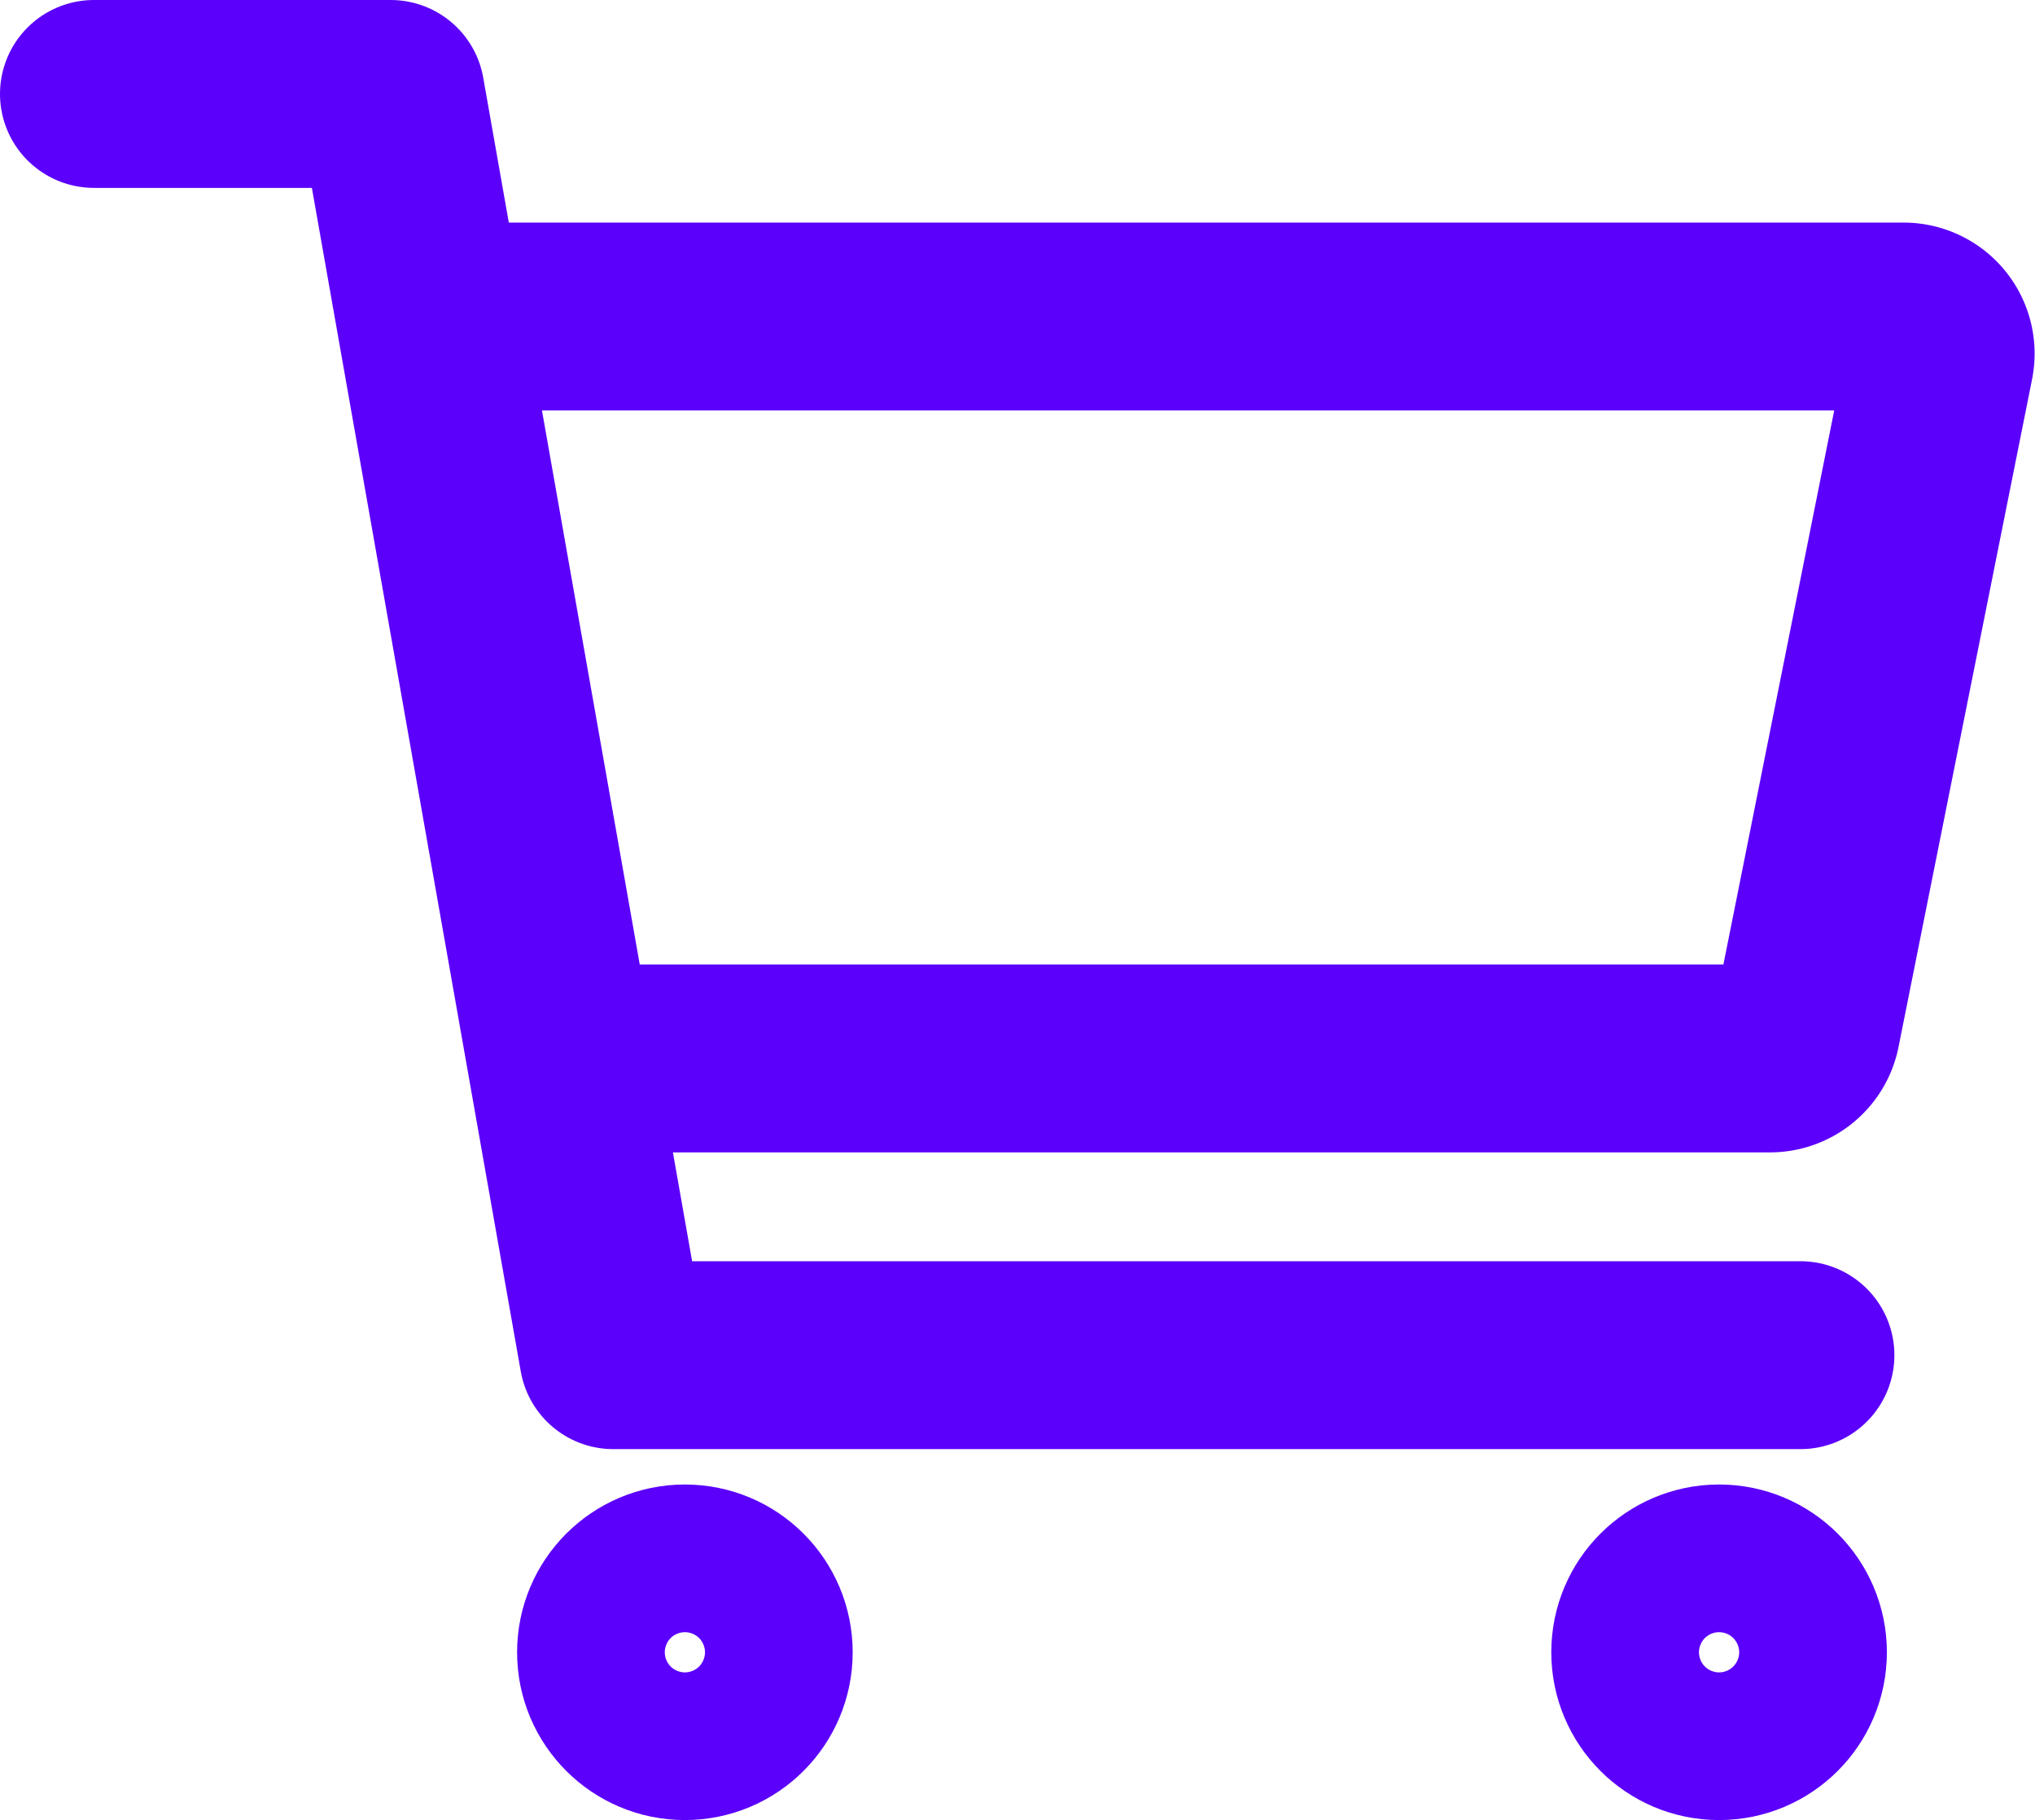 <svg xmlns="http://www.w3.org/2000/svg" width="32.491" height="29.061" viewBox="0 0 32.491 29.061">
  <g id="cart-outline" transform="translate(1.5 1.5)">
    <circle id="Elipse_1" data-name="Elipse 1" cx="1.179" cy="1.179" r="1.179" transform="translate(8.256 23.703)" fill="rgba(38,100,104,0)" stroke="#5b00fb" stroke-linecap="round" stroke-linejoin="round" stroke-width="3"/>
    <circle id="Elipse_2" data-name="Elipse 2" cx="1.179" cy="1.179" r="1.179" transform="translate(24.768 23.703)" fill="rgba(38,100,104,0)" stroke="#5b00fb" stroke-linecap="round" stroke-linejoin="round" stroke-width="3"/>
    <path id="Trazado_2" data-name="Trazado 2" d="M48,80h4.738l3.554,20.138H75.246" transform="translate(-48 -80)" fill="rgba(38,100,104,0)" stroke="#5b00fb" stroke-linecap="round" stroke-linejoin="round" stroke-width="3"/>
    <path id="Trazado_3" data-name="Trazado 3" d="M130.369,139.846h18.468a.592.592,0,0,0,.581-.476l2.132-10.661a.592.592,0,0,0-.581-.709H128" transform="translate(-122.077 -124.446)" fill="rgba(38,100,104,0)" stroke="#5b00fb" stroke-linecap="round" stroke-linejoin="round" stroke-width="3"/>
  </g>
</svg>
            